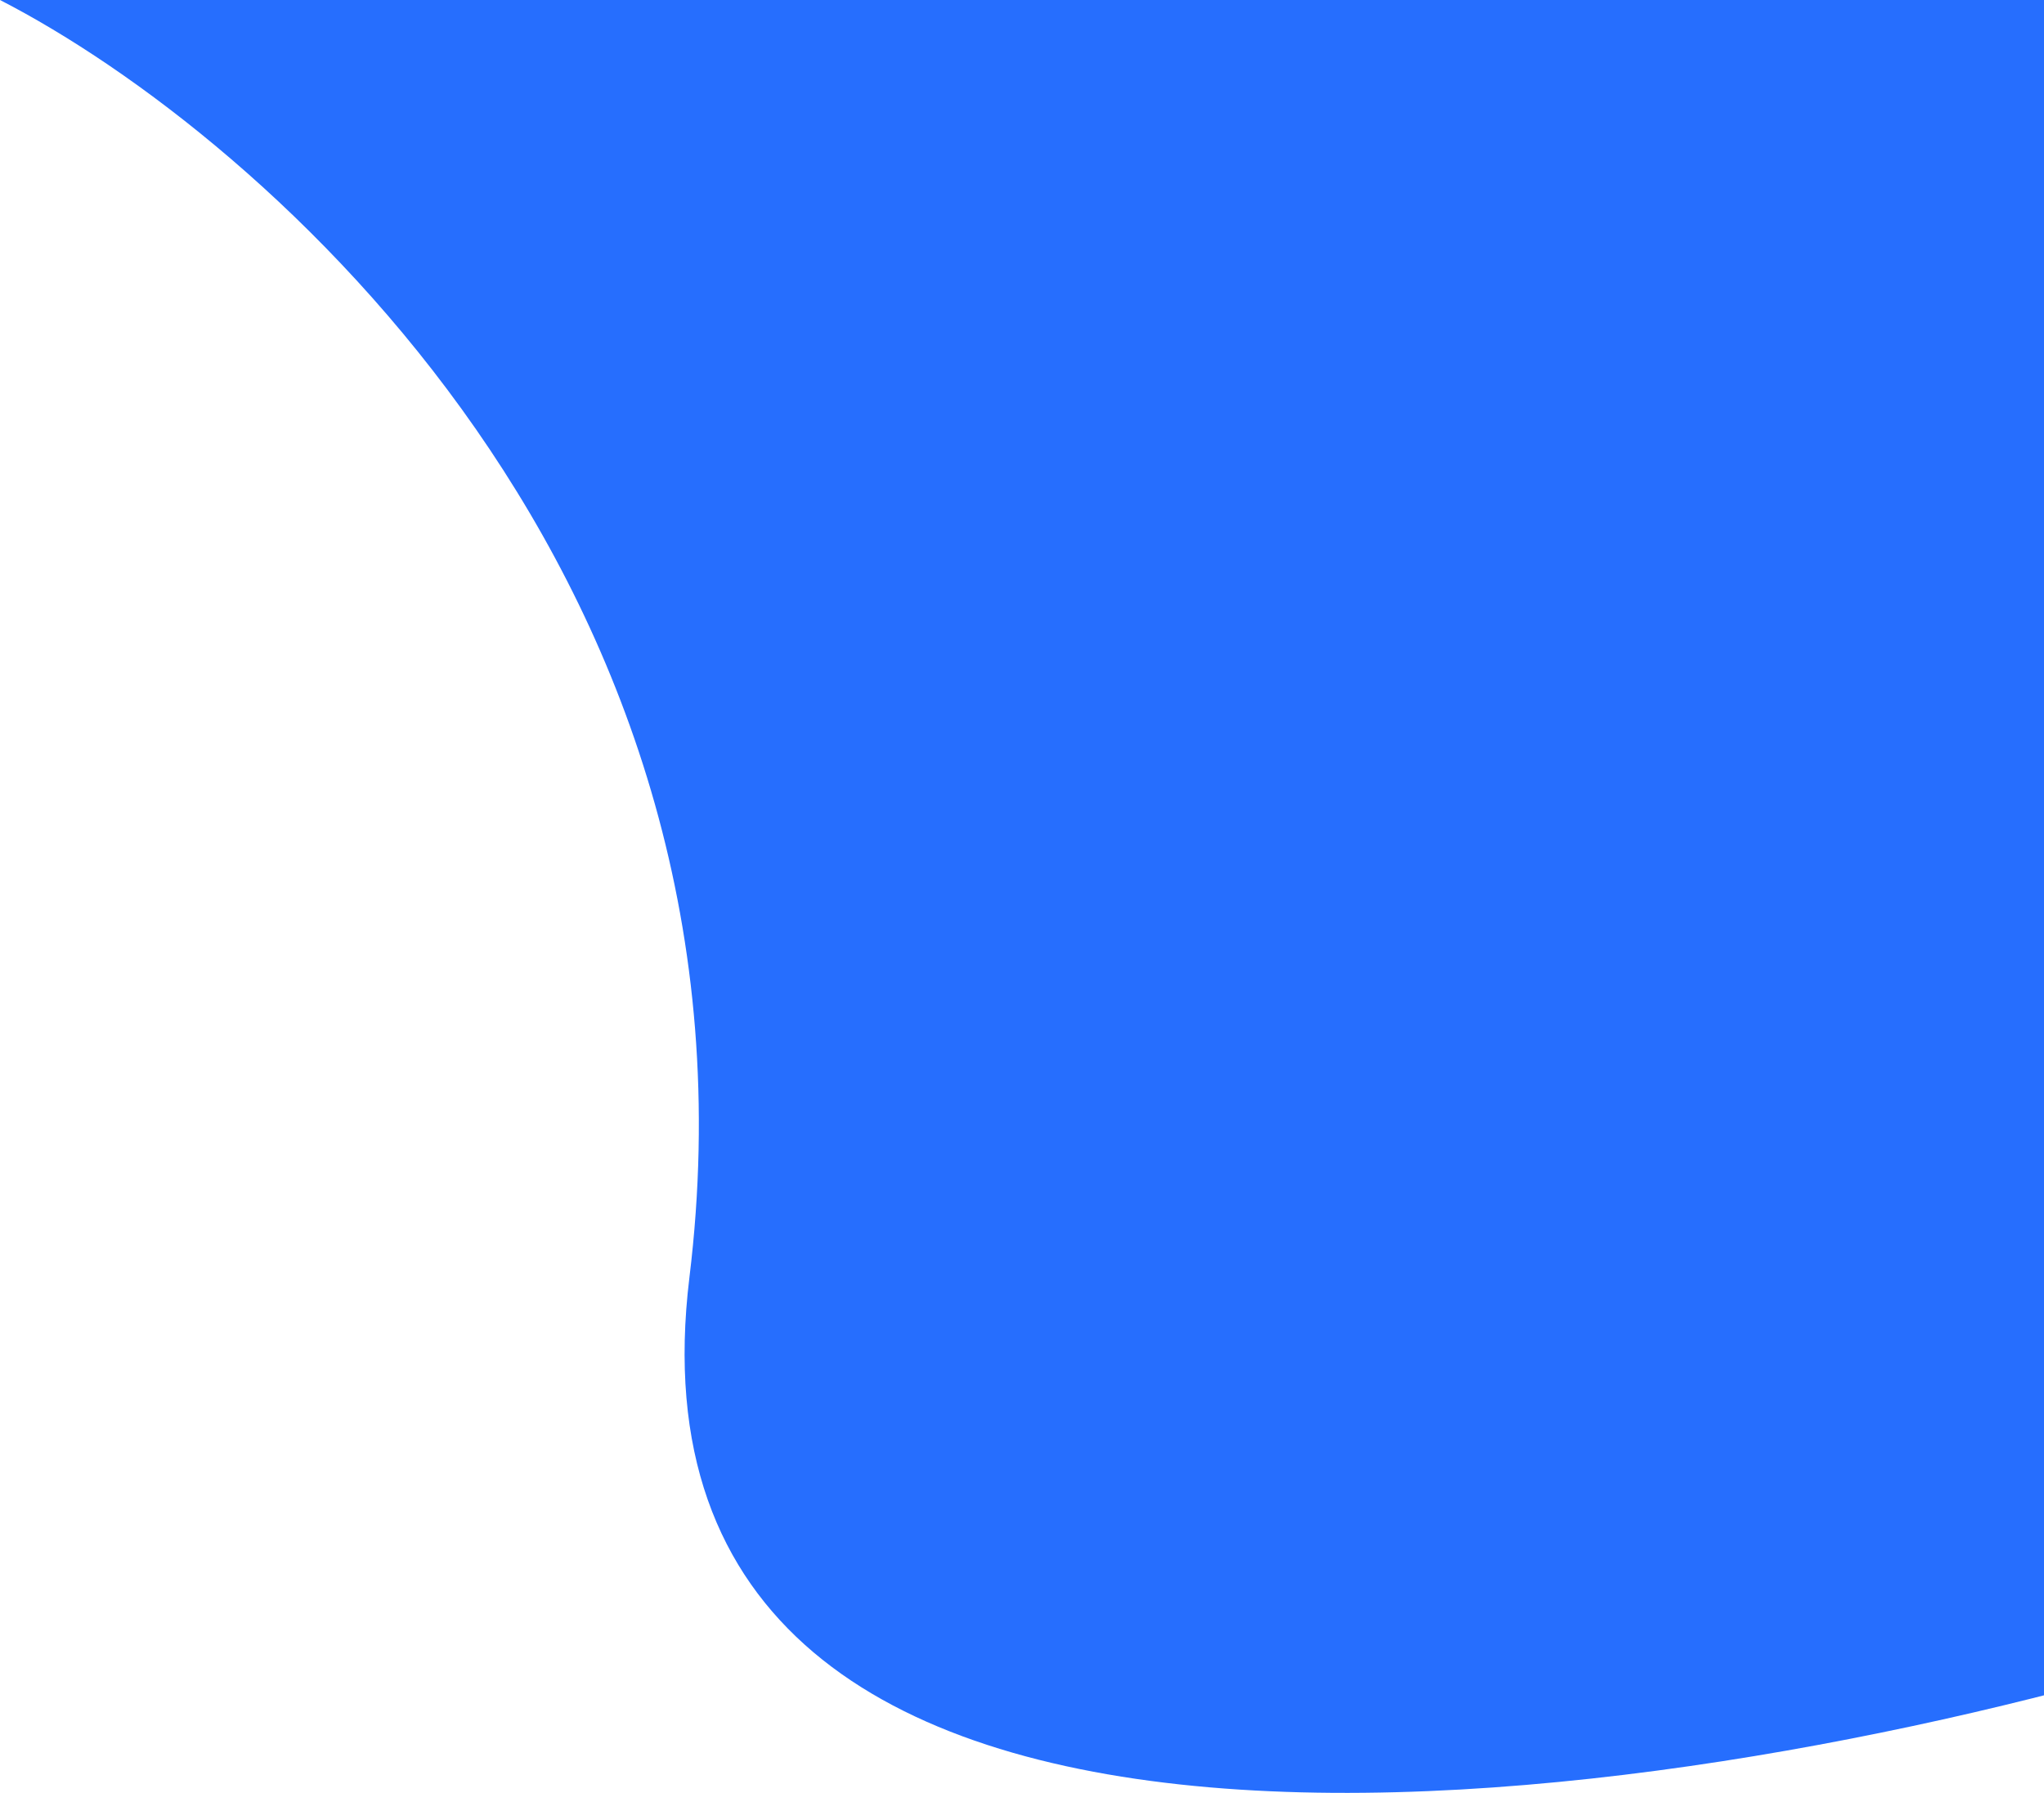 <svg width="1050" height="921" viewBox="0 0 1050 921" fill="none" xmlns="http://www.w3.org/2000/svg">
<path d="M354.157 656.185C397.776 299.303 136.227 70.028 0 0H1128V849.149C851.878 933.528 310.538 1013.07 354.157 656.185Z" fill="#266EFE"/>
</svg>
